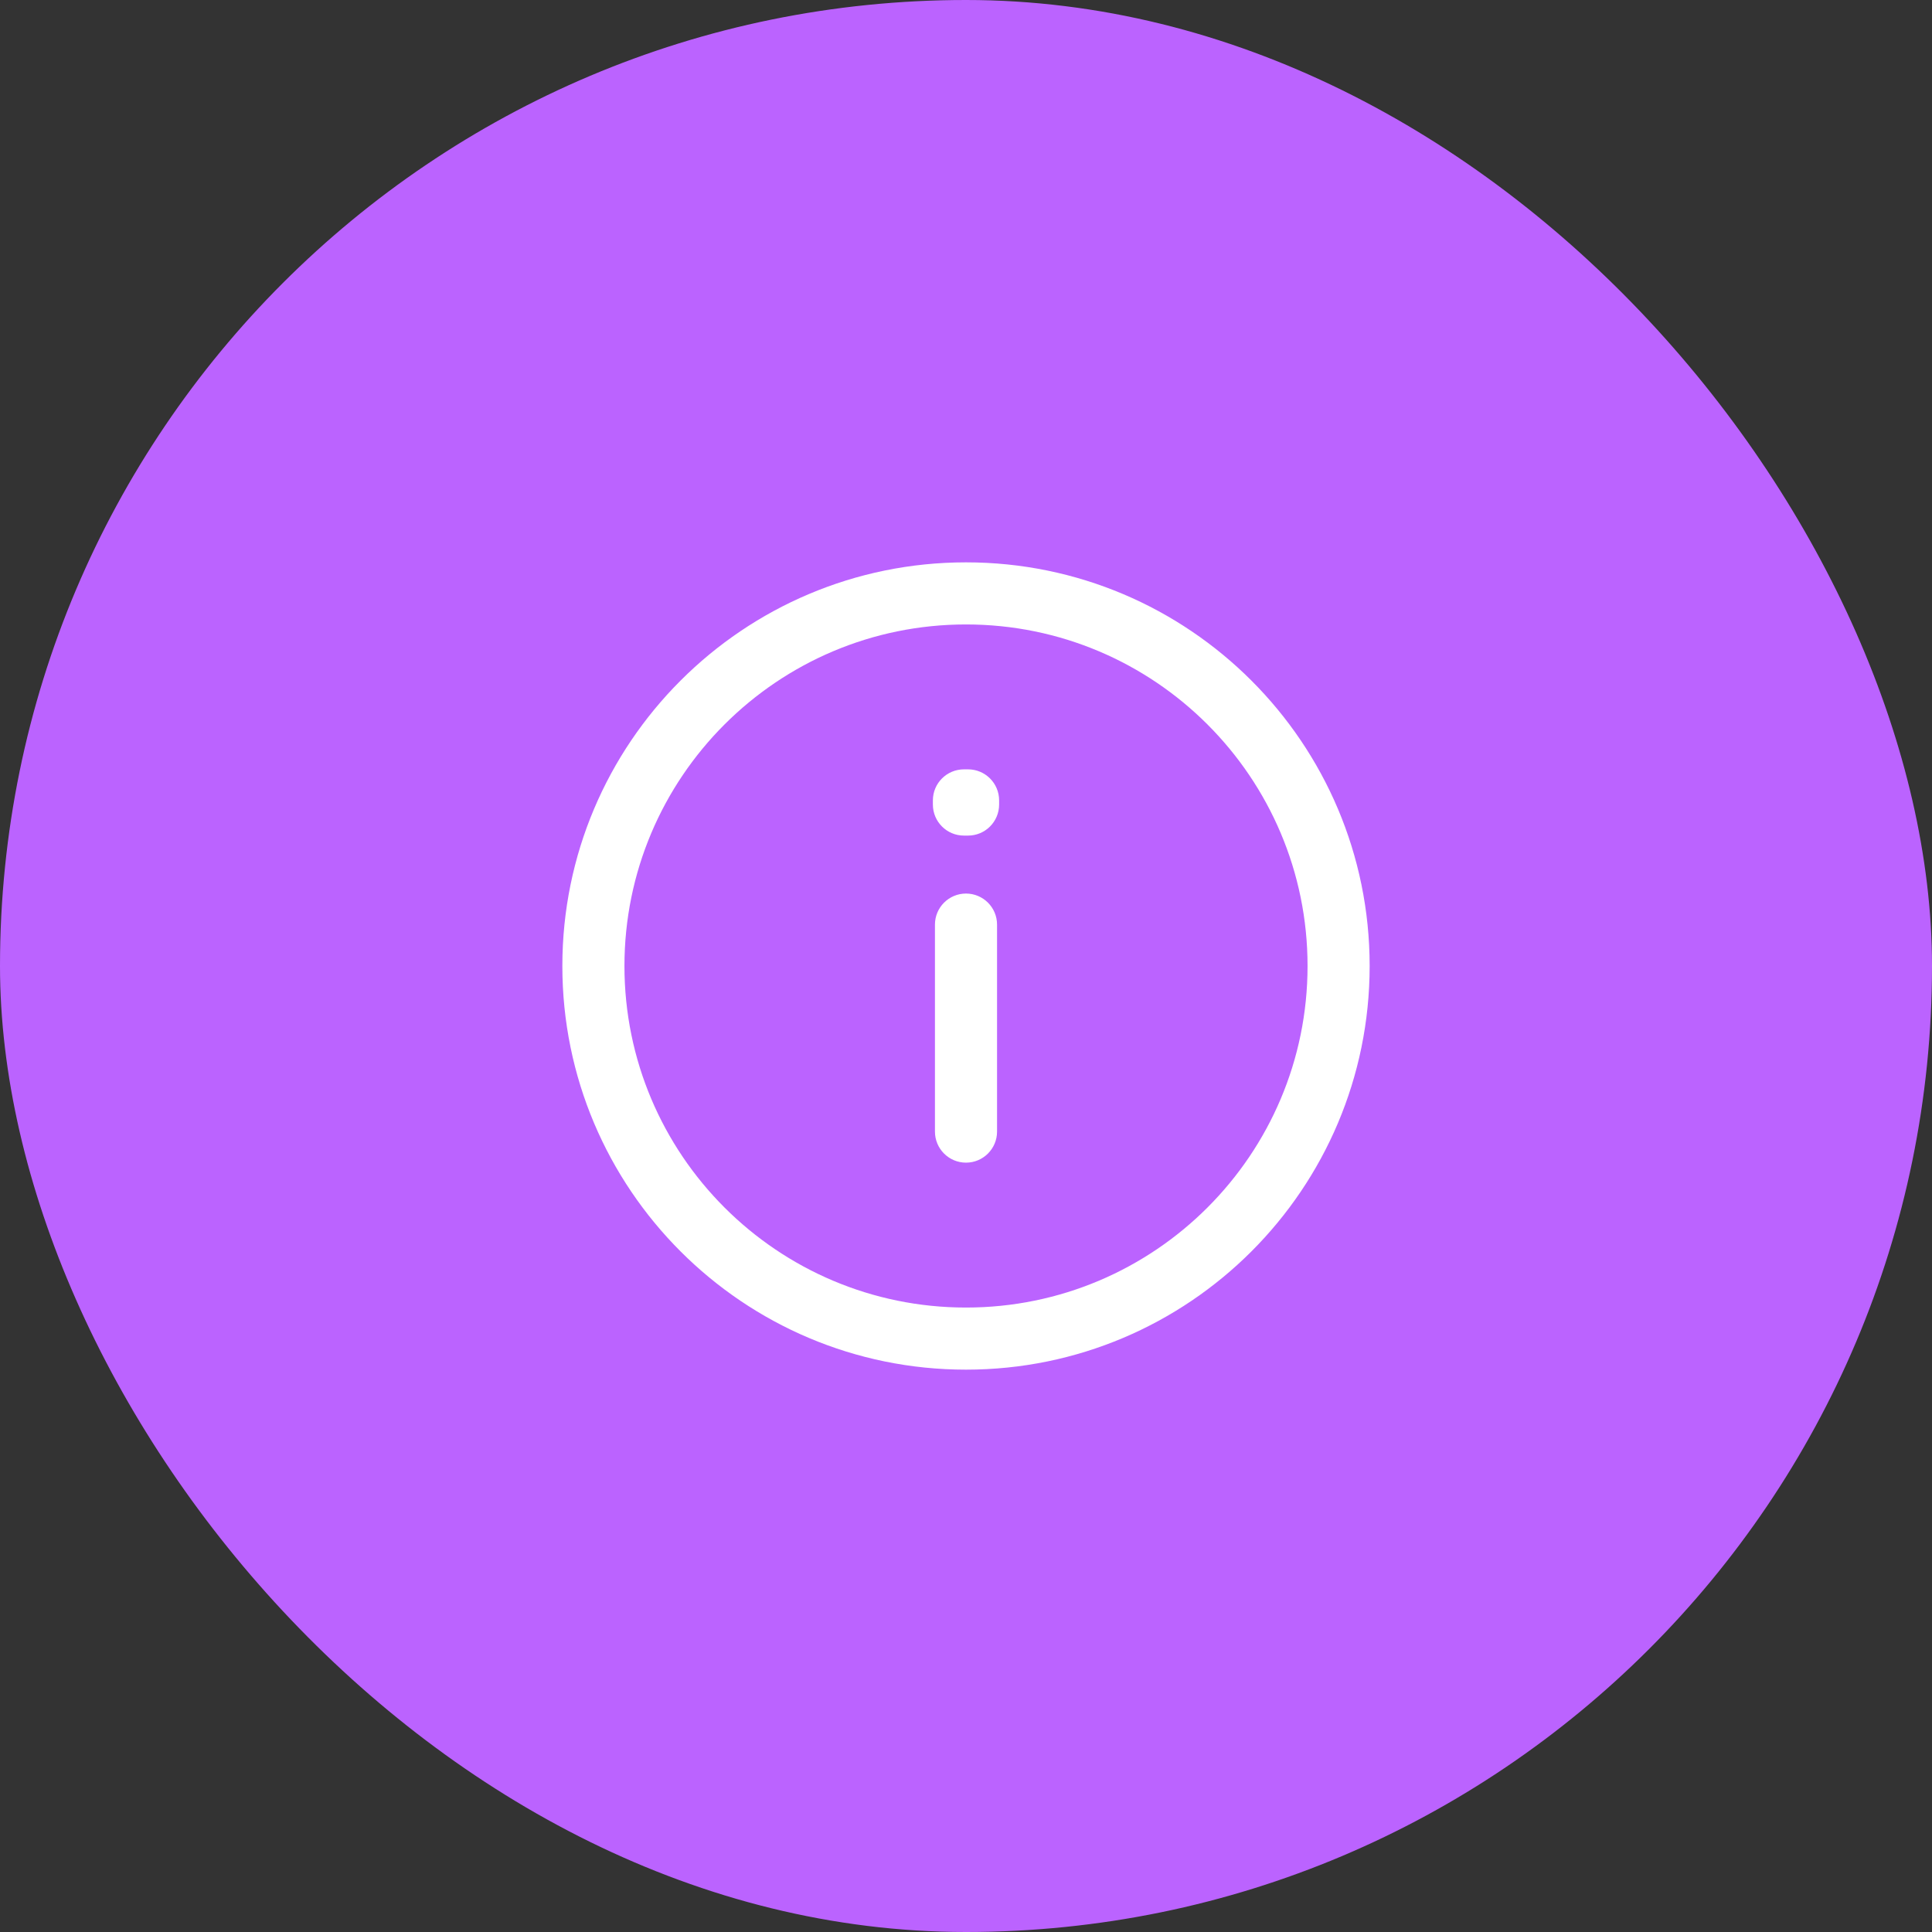 <svg width="70" height="70" viewBox="0 0 70 70" fill="none" xmlns="http://www.w3.org/2000/svg">
<rect x="0" y="0" width="70" height="70" fill="#333333" stroke="none"/>
<rect width="70" height="70" rx="35" fill="#BB63FF"/>
<path fill-rule="evenodd" clip-rule="evenodd" d="M35 22.625C28.166 22.625 22.625 28.166 22.625 35C22.625 41.834 28.166 47.375 35 47.375C41.834 47.375 47.375 41.834 47.375 35C47.375 28.166 41.834 22.625 35 22.625ZM20.375 35C20.375 26.923 26.923 20.375 35 20.375C43.077 20.375 49.625 26.923 49.625 35C49.625 43.077 43.077 49.625 35 49.625C26.923 49.625 20.375 43.077 20.375 35ZM33.8 29C33.8 28.379 34.304 27.875 34.925 27.875H35.075C35.696 27.875 36.2 28.379 36.2 29V29.15C36.2 29.448 36.081 29.735 35.87 29.946C35.659 30.157 35.373 30.275 35.074 30.275L34.925 30.275C34.304 30.275 33.8 29.771 33.8 29.15V29ZM35 32.375C35.621 32.375 36.125 32.879 36.125 33.5V41C36.125 41.621 35.621 42.125 35 42.125C34.379 42.125 33.875 41.621 33.875 41V33.5C33.875 32.879 34.379 32.375 35 32.375Z" fill="white"/>
</svg>
